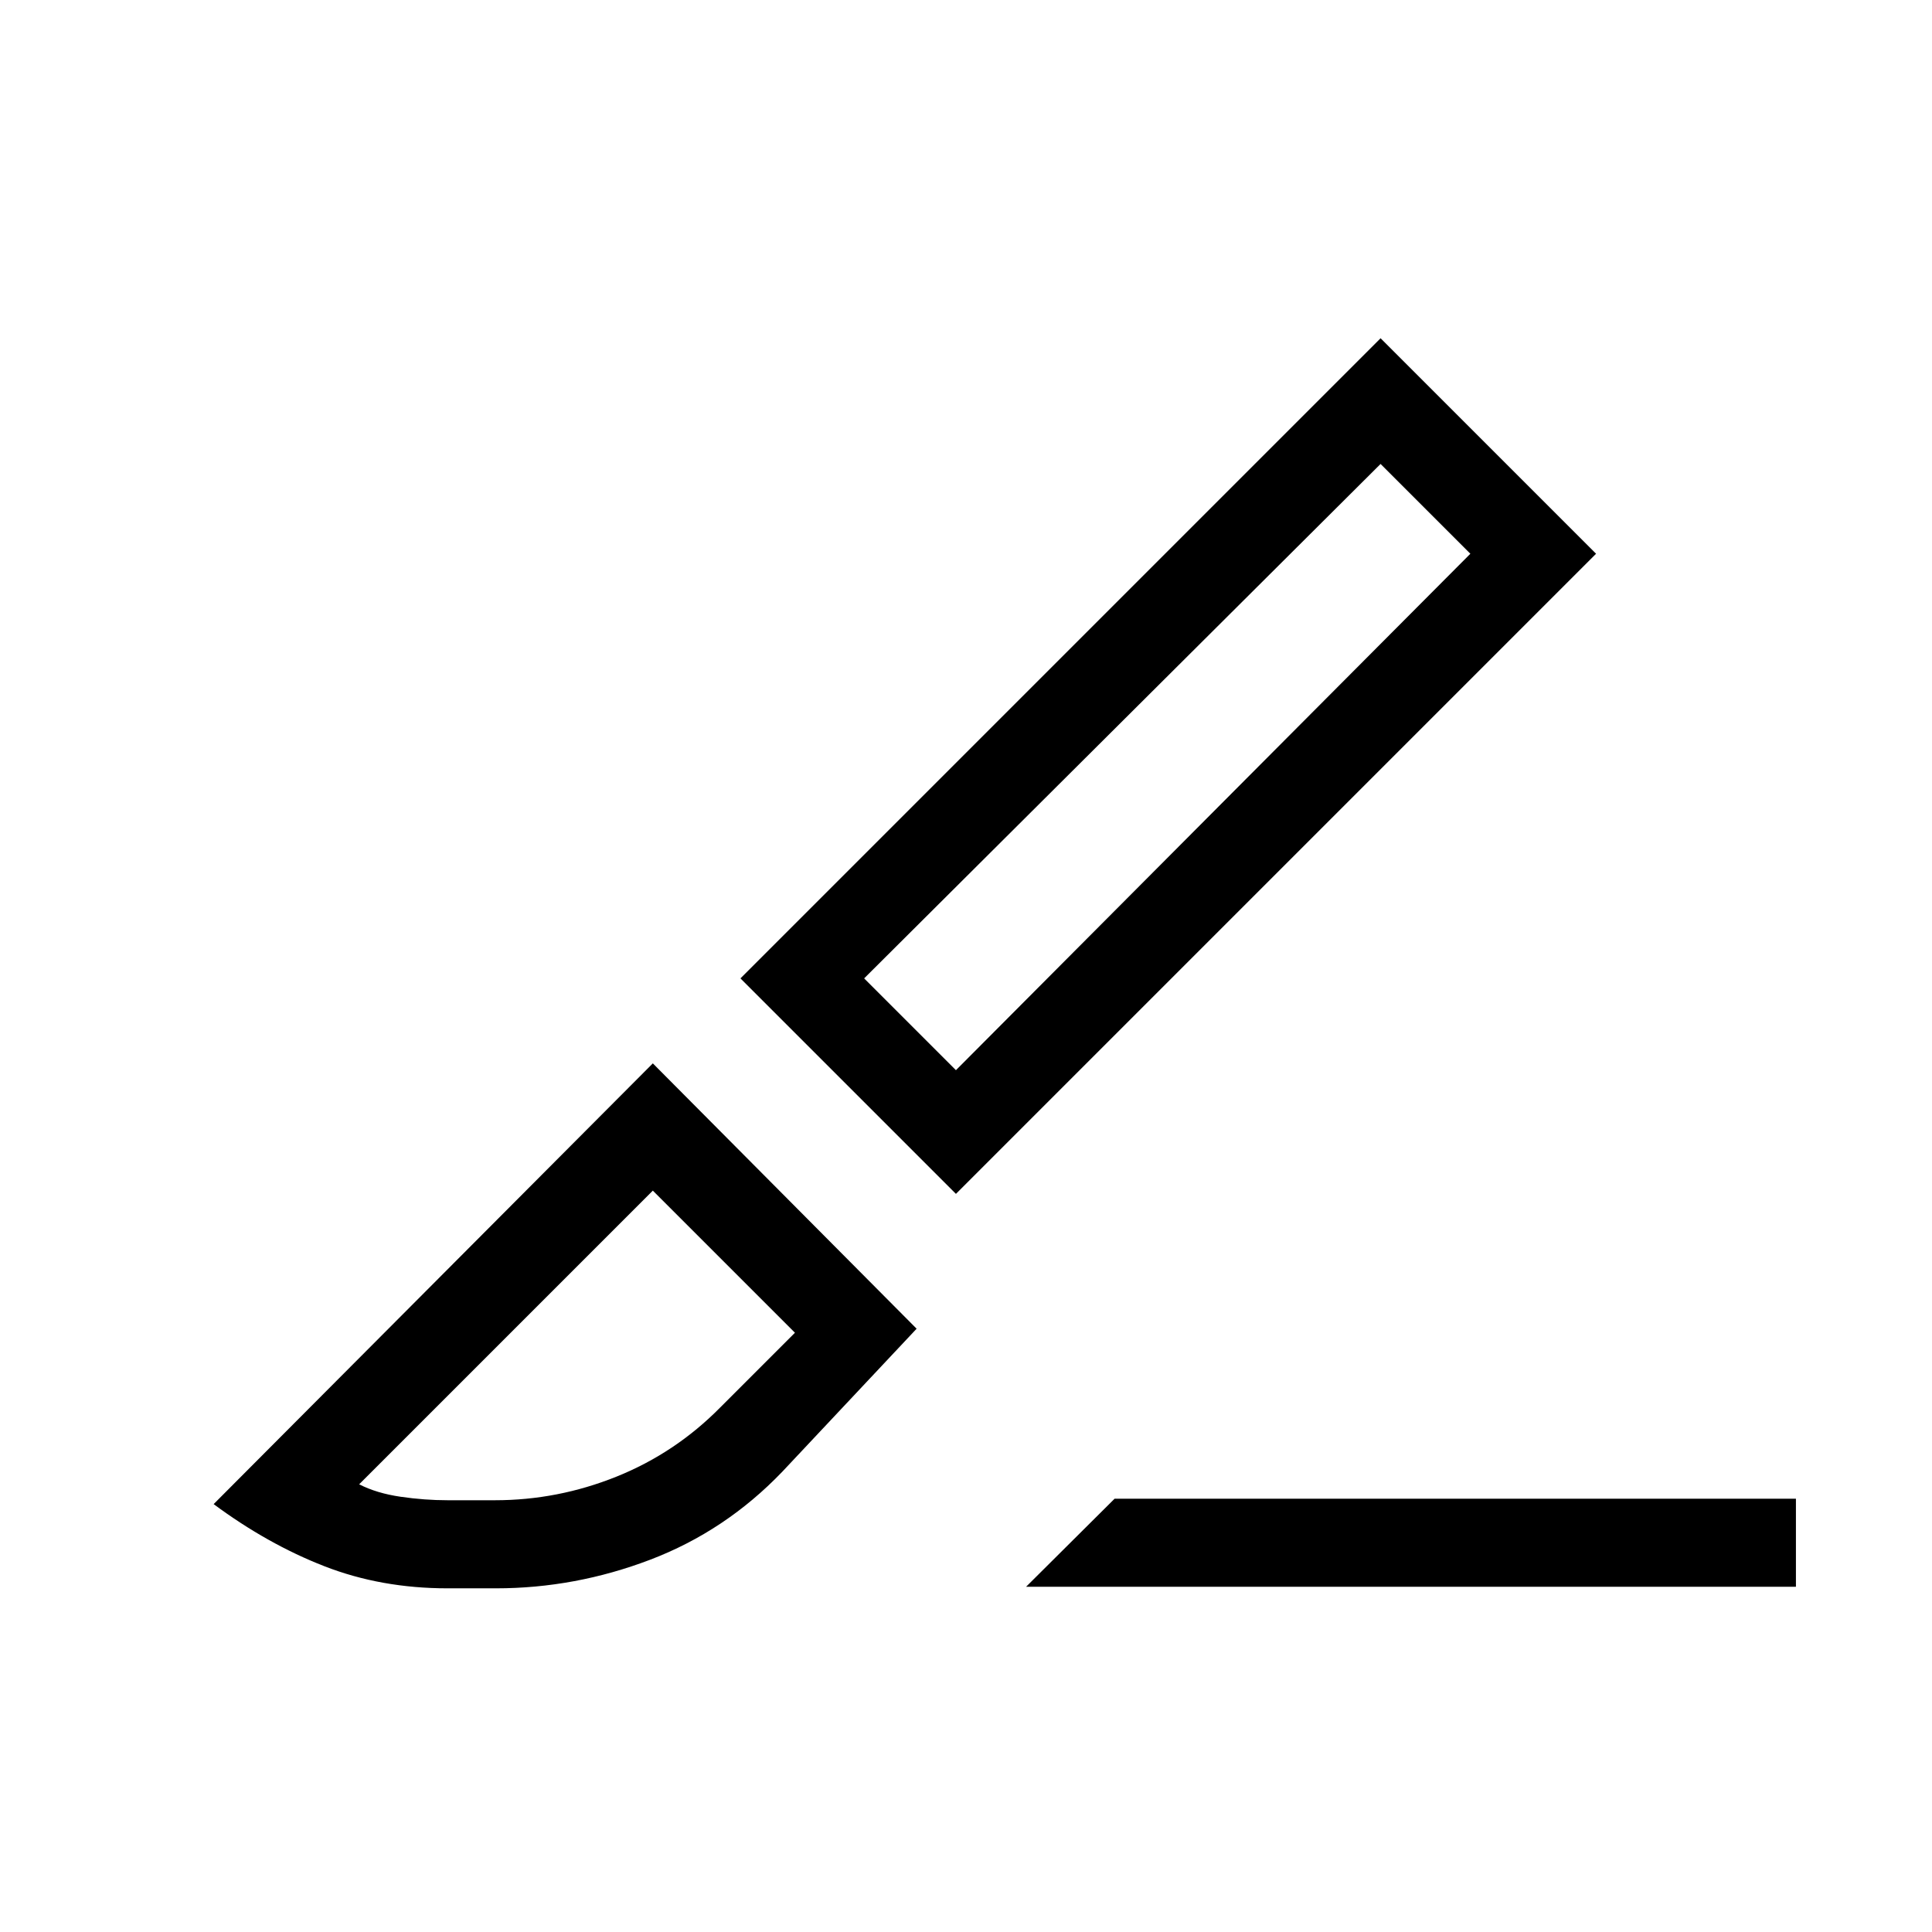 <svg xmlns="http://www.w3.org/2000/svg" height="48" viewBox="0 96 960 960" width="48"><path d="M475 689.231 367.923 582.154 686 264.076l107.077 107.078L475 689.231Zm0-61.462 255.616-256.615L686 326.538 429.385 582.154 475 627.769Zm34.846 256.693 44-43.769h338.539v43.769H509.846Zm-287.462.769q-33.04 0-61.25-11-28.211-11-54.981-30.846l218.231-219.001 131.078 131.847-66.77 71.077q-28.241 29.444-65.561 43.683-37.321 14.24-76.747 14.24h-24Zm0-43.769h23.556q31.213 0 60.409-11.741 29.196-11.742 51.51-34.349L395 758.231l-70.616-70.616-145.923 145.924q8.72 4.461 20.613 6.192 11.893 1.731 23.31 1.731Zm508.232-470.308L686 326.538l44.616 44.616ZM324.384 687.615Z"/></svg>